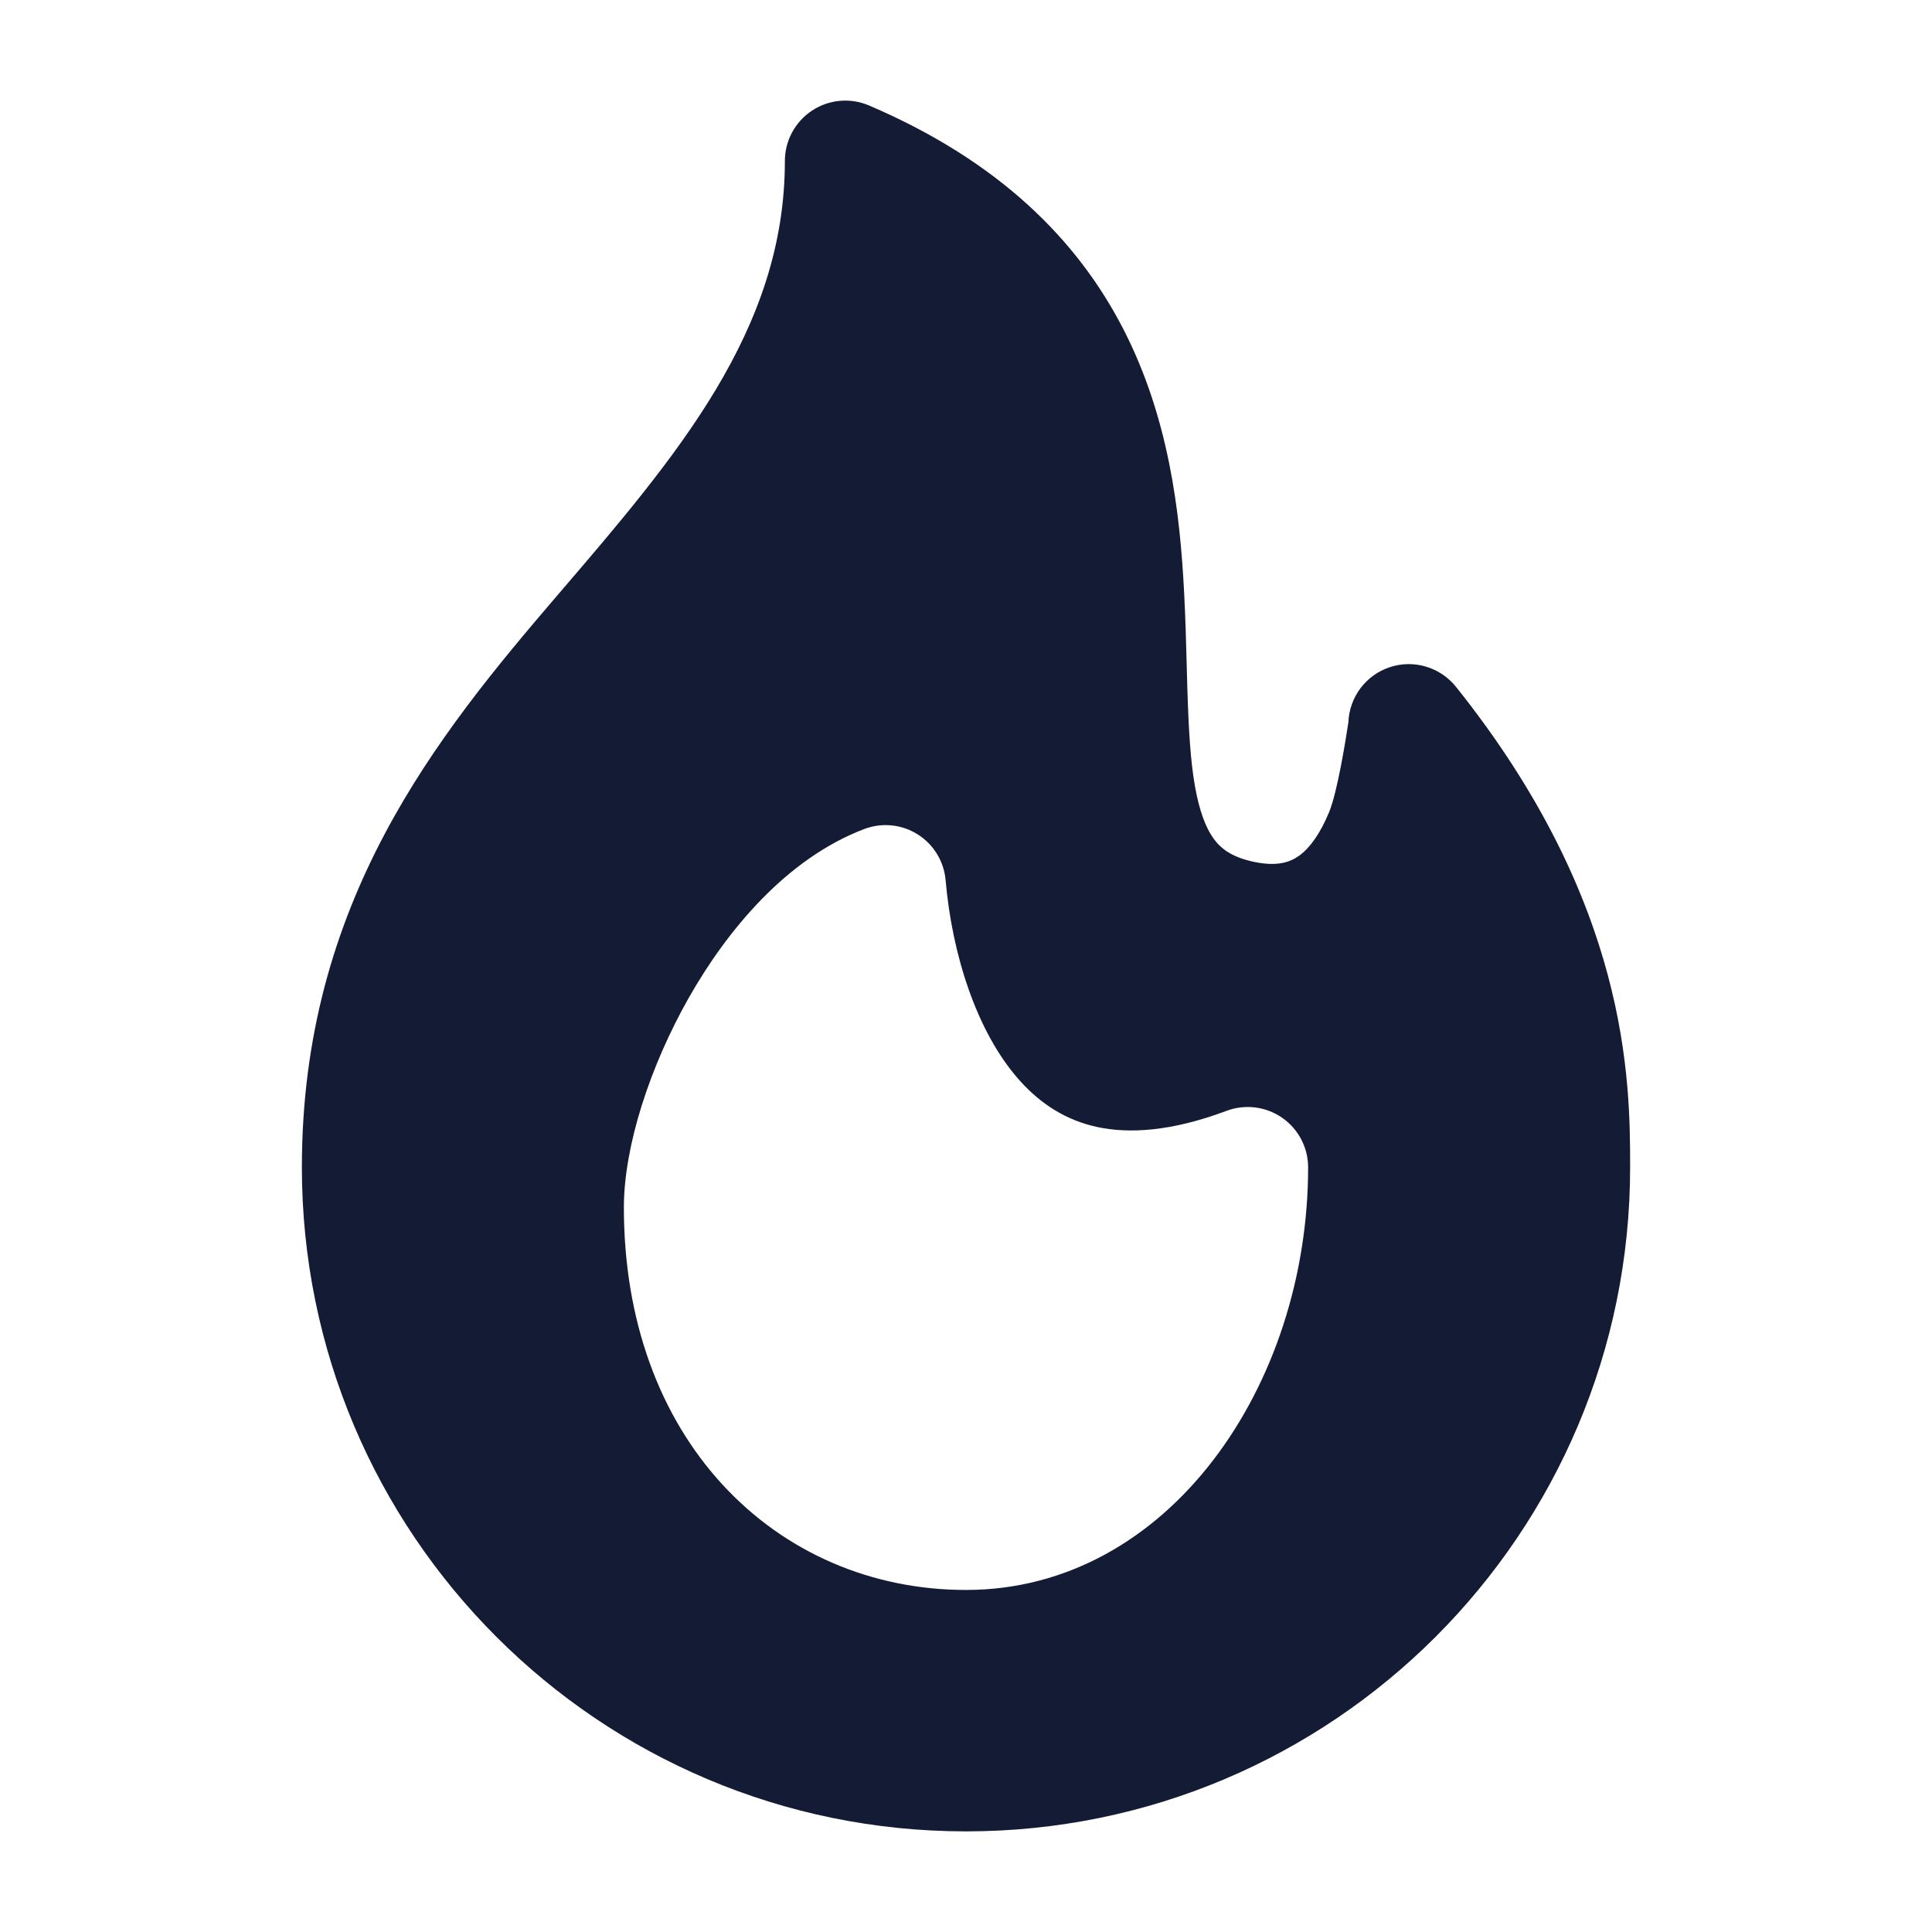 <svg width="24" height="24" viewBox="0 0 24 24" fill="none" xmlns="http://www.w3.org/2000/svg">
<path fill-rule="evenodd" clip-rule="evenodd" d="M10.795 1.31C10.563 1.211 10.297 1.235 10.087 1.374C9.877 1.513 9.75 1.748 9.75 2C9.75 4.102 8.406 5.668 6.931 7.387C5.422 9.147 3.75 11.205 3.75 14.5C3.75 19.056 7.444 22.75 12 22.75C16.556 22.75 20.25 19.056 20.25 14.5C20.25 13.42 20.237 11.221 18.086 8.531C17.89 8.287 17.562 8.189 17.264 8.288C16.966 8.387 16.762 8.66 16.75 8.974C16.715 9.201 16.615 9.834 16.51 10.09C16.401 10.354 16.273 10.532 16.141 10.628C16.038 10.703 15.881 10.77 15.58 10.707C15.322 10.653 15.192 10.558 15.109 10.46C15.015 10.349 14.929 10.172 14.866 9.879C14.803 9.585 14.775 9.227 14.758 8.791C14.751 8.633 14.747 8.456 14.742 8.269V8.269V8.269C14.734 7.978 14.726 7.666 14.71 7.37C14.659 6.358 14.519 5.19 13.958 4.095C13.385 2.977 12.406 1.999 10.795 1.31ZM11.747 10.936C11.727 10.701 11.598 10.489 11.398 10.364C11.199 10.239 10.952 10.215 10.732 10.3C9.771 10.667 9.035 11.551 8.555 12.397C8.073 13.249 7.75 14.239 7.75 15C7.75 16.402 8.194 17.592 8.973 18.44C9.753 19.289 10.83 19.751 12 19.751C14.512 19.751 16.25 17.214 16.25 14.501C16.25 14.255 16.129 14.025 15.927 13.885C15.725 13.745 15.467 13.713 15.237 13.799C14.539 14.061 14.016 14.083 13.629 14C13.245 13.917 12.932 13.717 12.67 13.426C12.12 12.814 11.824 11.826 11.747 10.936Z" fill="#141B34"/>
</svg>
